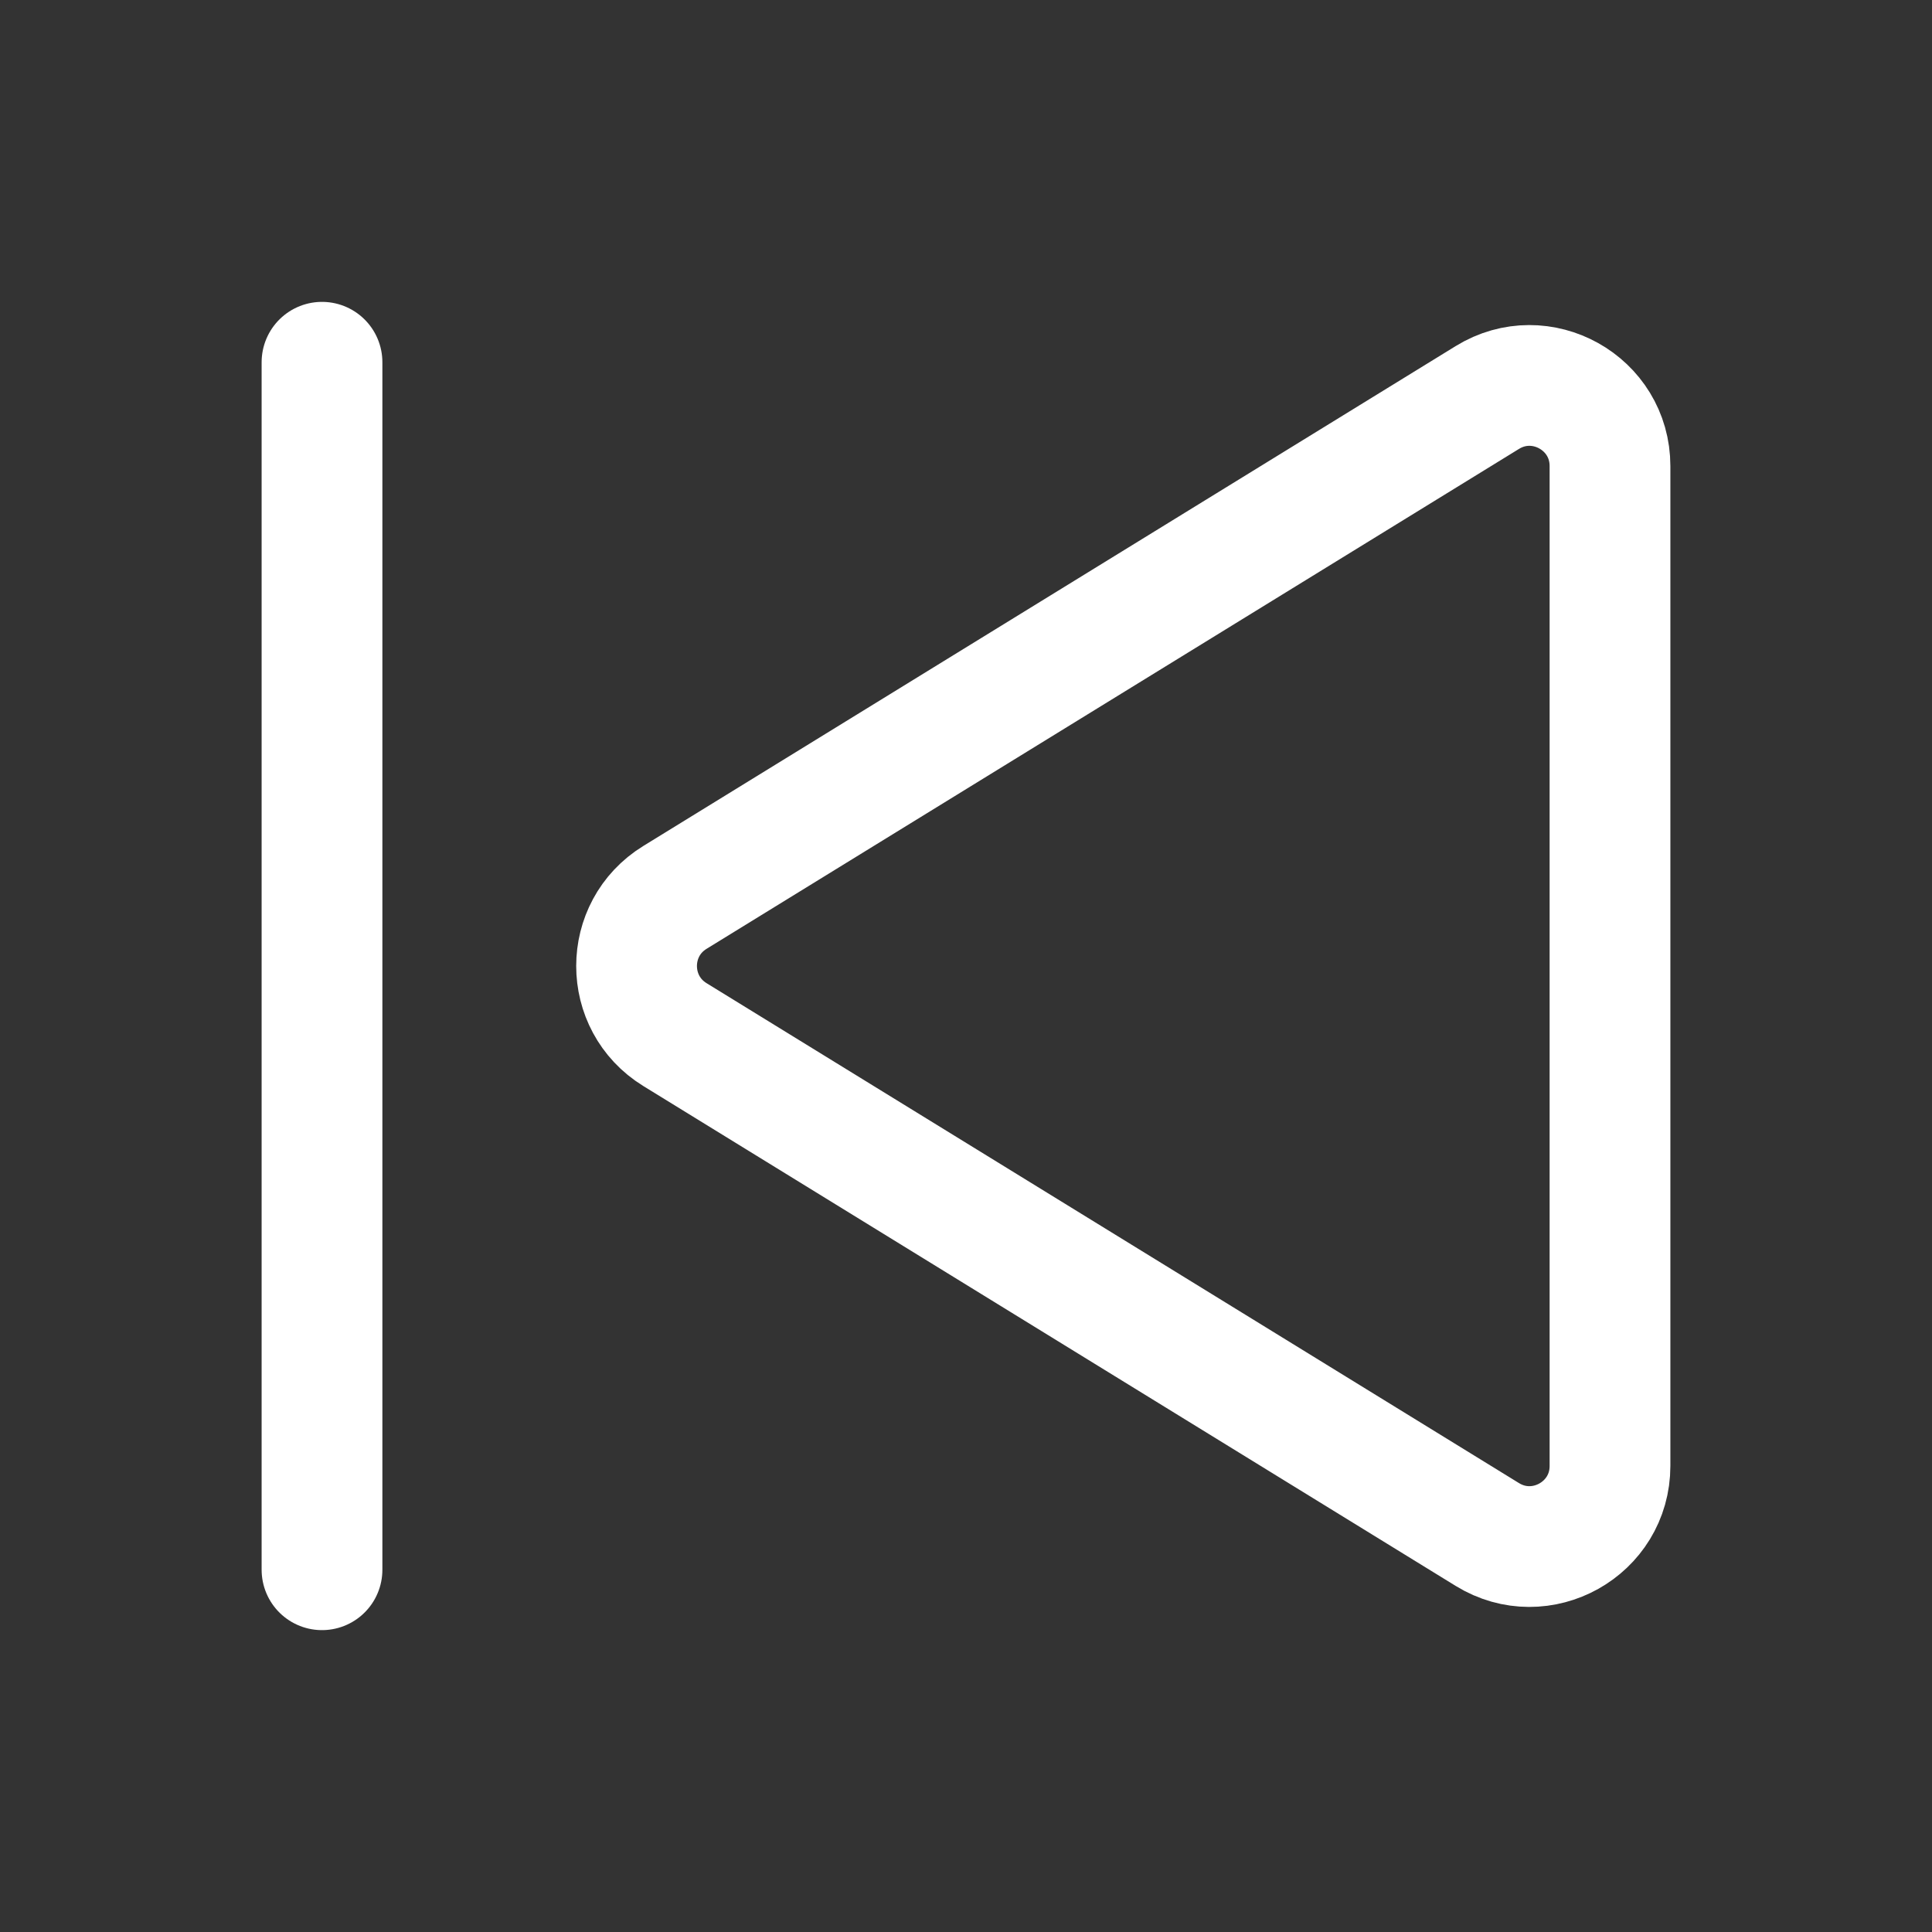 <svg xmlns="http://www.w3.org/2000/svg" width="24" height="24" viewBox="0 0 24 24" fill="none"> 
  <rect x="0" y="0" width="24" height="24" fill="#333333" stroke="none"/> 
  <path d="M18.476 19.062C19.142 19.472 20 18.993 20 18.21V5.79C20 5.007 19.142 4.528 18.476 4.938L8.384 11.148C7.749 11.539 7.749 12.461 8.384 12.852L18.476 19.062Z" 
        stroke="white" stroke-width="1.5" stroke-linejoin="round"/>
  <path d="M4 19.5L4 4.5" 
        stroke="white" stroke-width="1.5" stroke-linecap="round" stroke-linejoin="round"/>
</svg>
